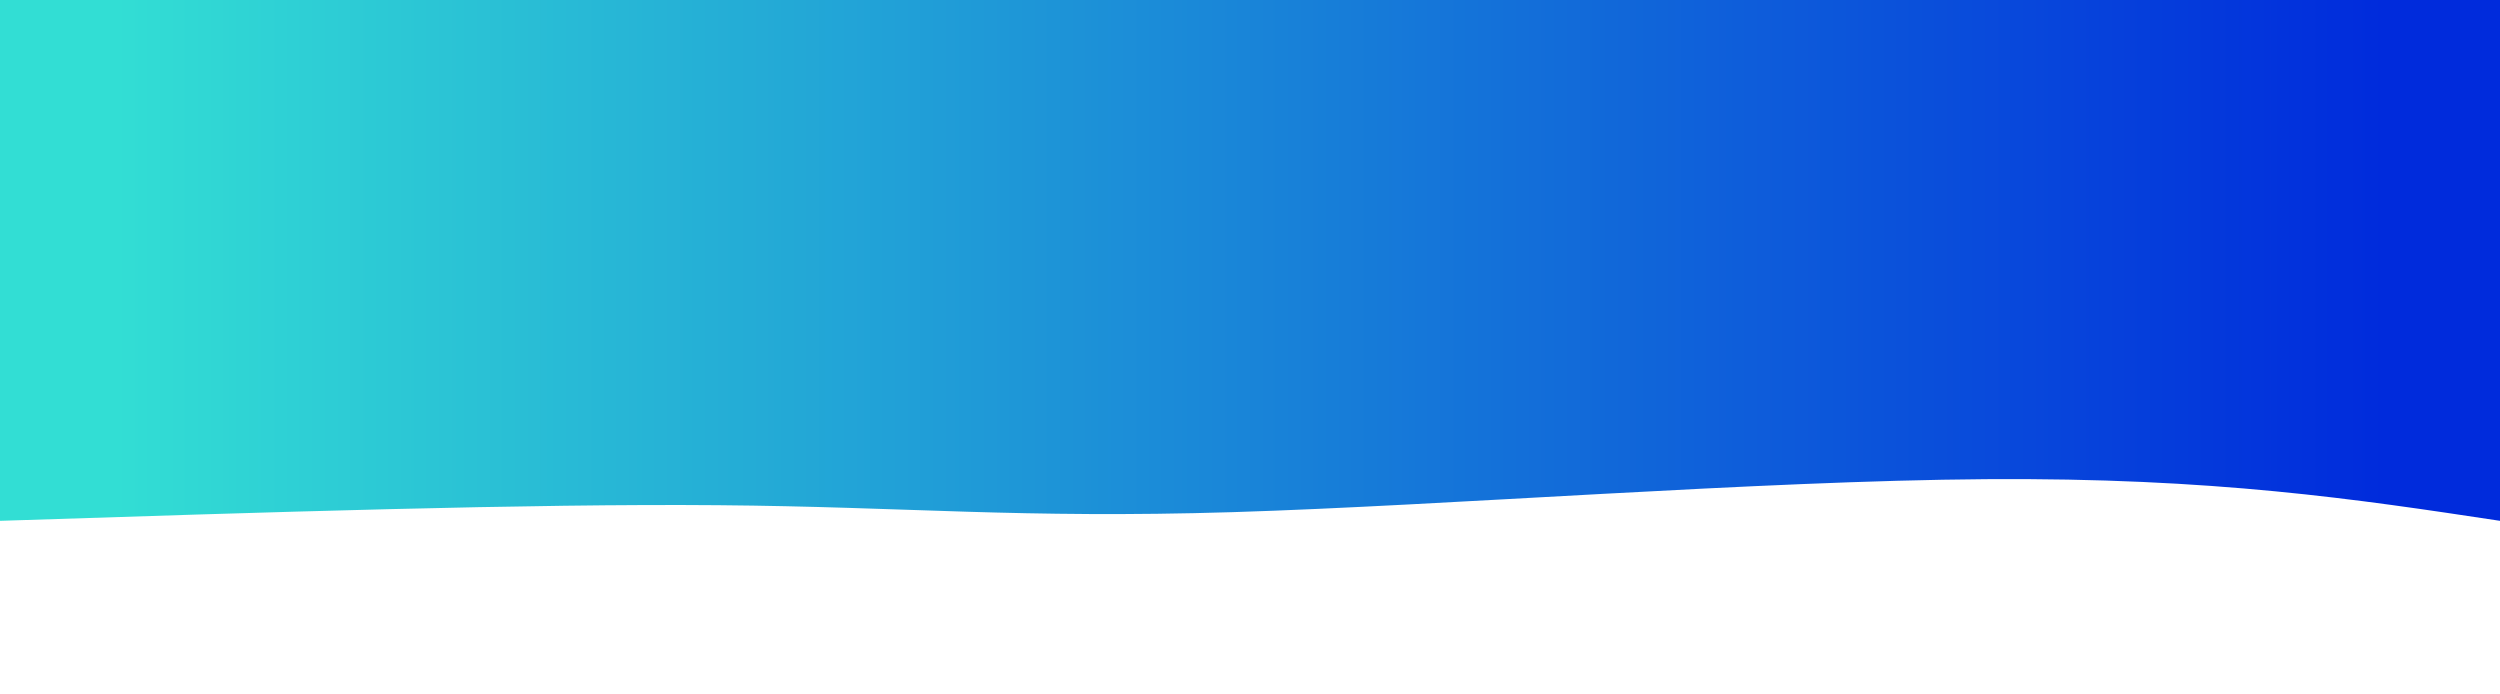 <svg width="100%" height="100%" id="svg" viewBox="0 0 1440 400" xmlns="http://www.w3.org/2000/svg" class="transition duration-300 ease-in-out delay-150"><defs><linearGradient id="gradient" x1="0%" y1="50%" x2="100%" y2="50%"><stop offset="5%" stop-color="#002bdc66"></stop><stop offset="95%" stop-color="#32ded466"></stop></linearGradient></defs><path d="M 0,400 C 0,400 0,100 0,100 C 82.357,112.464 164.714,124.929 296,124 C 427.286,123.071 607.5,108.75 730,105 C 852.5,101.25 917.286,108.071 1026,109 C 1134.714,109.929 1287.357,104.964 1440,100 C 1440,100 1440,400 1440,400 Z" stroke="none" stroke-width="0" fill="url(#gradient)" class="transition-all duration-300 ease-in-out delay-150 path-0" transform="rotate(-180 720 200)"></path><defs><linearGradient id="gradient" x1="0%" y1="50%" x2="100%" y2="50%"><stop offset="5%" stop-color="#002bdc88"></stop><stop offset="95%" stop-color="#32ded488"></stop></linearGradient></defs><path d="M 0,400 C 0,400 0,200 0,200 C 85.857,181.393 171.714,162.786 300,171 C 428.286,179.214 599,214.25 738,216 C 877,217.75 984.286,186.214 1096,178 C 1207.714,169.786 1323.857,184.893 1440,200 C 1440,200 1440,400 1440,400 Z" stroke="none" stroke-width="0" fill="url(#gradient)" class="transition-all duration-300 ease-in-out delay-150 path-1" transform="rotate(-180 720 200)"></path><defs><linearGradient id="gradient" x1="0%" y1="50%" x2="100%" y2="50%"><stop offset="5%" stop-color="#002bdcff"></stop><stop offset="95%" stop-color="#32ded4ff"></stop></linearGradient></defs><path d="M 0,400 C 0,400 0,300 0,300 C 123.75,311.893 247.5,323.786 360,314 C 472.5,304.214 573.75,272.75 701,271 C 828.25,269.25 981.5,297.214 1109,307 C 1236.5,316.786 1338.25,308.393 1440,300 C 1440,300 1440,400 1440,400 Z" stroke="none" stroke-width="0" fill="url(#gradient)" class="transition-all duration-300 ease-in-out delay-150 path-2" transform="rotate(-180 720 200)"></path></svg>